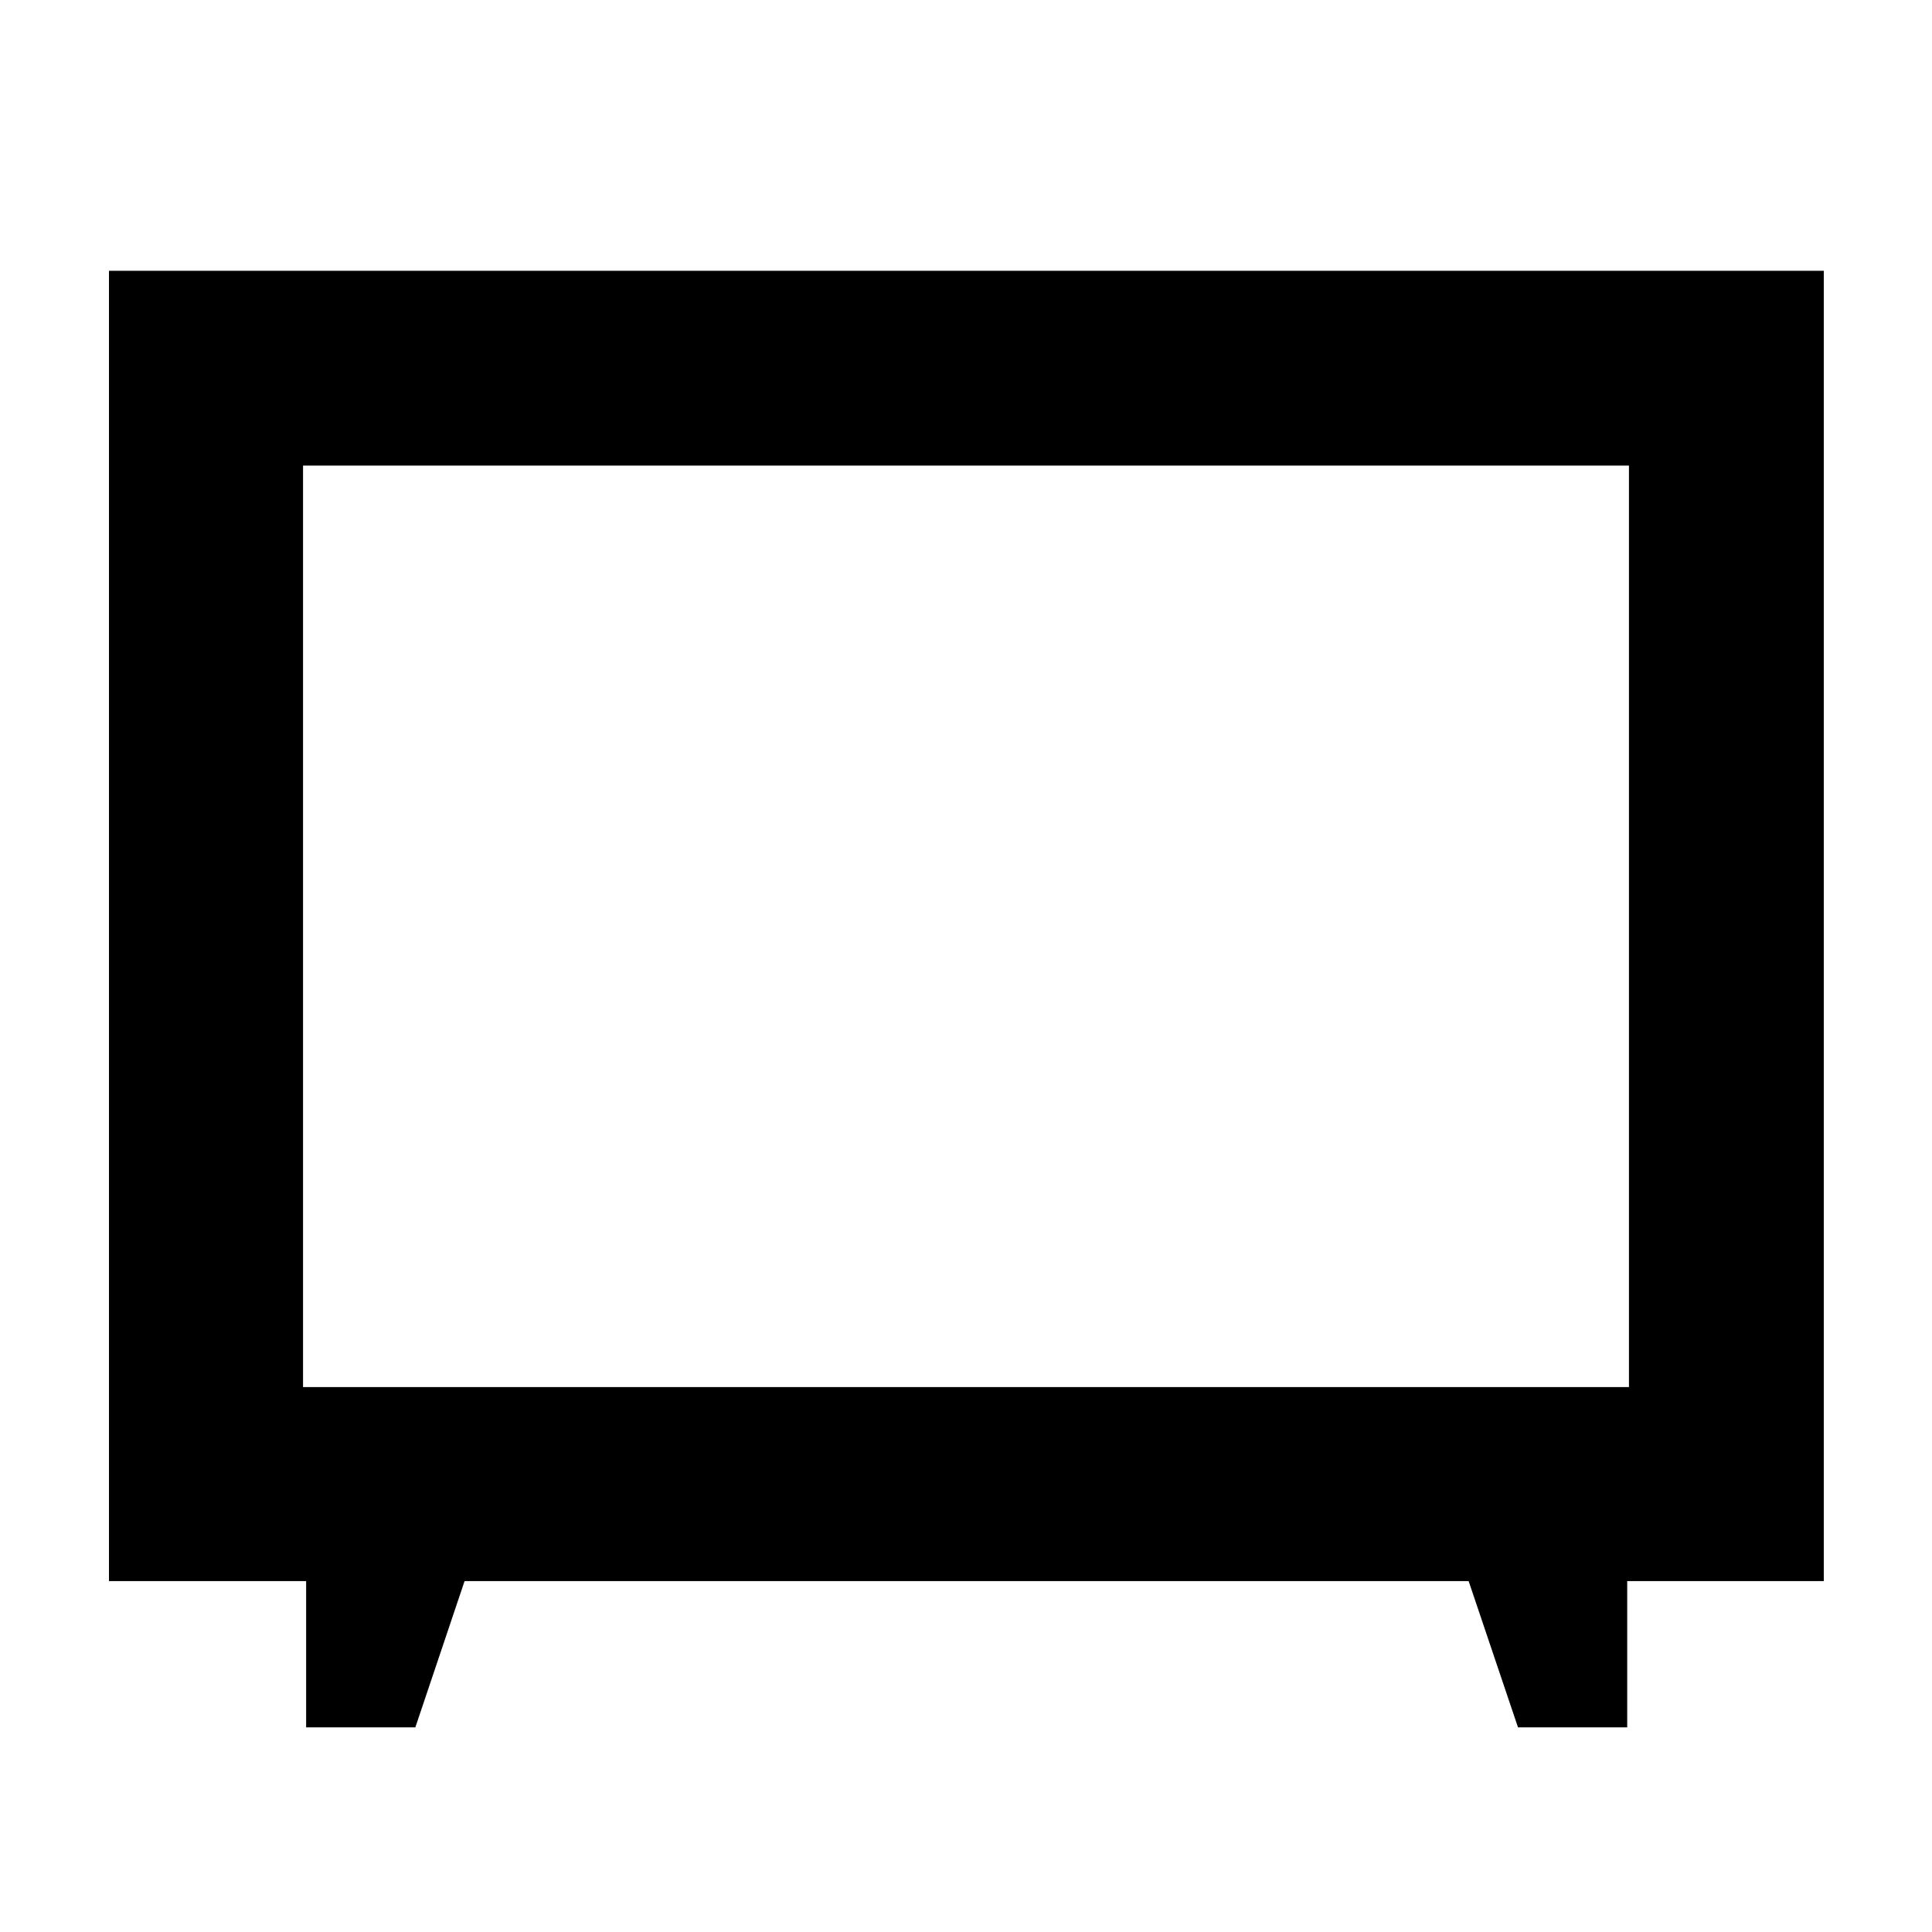 <svg xmlns="http://www.w3.org/2000/svg" height="40" viewBox="0 -960 960 960" width="40"><path d="M152.12-101.68v-72.67H54.15v-651.11h852.08v651.11h-97.68v72.67h-54.26l-24.53-72.67H230.84l-24.46 72.67h-54.26Zm-1.54-169.1h658.84v-457.87H150.58v457.87ZM480-500Z"/></svg>